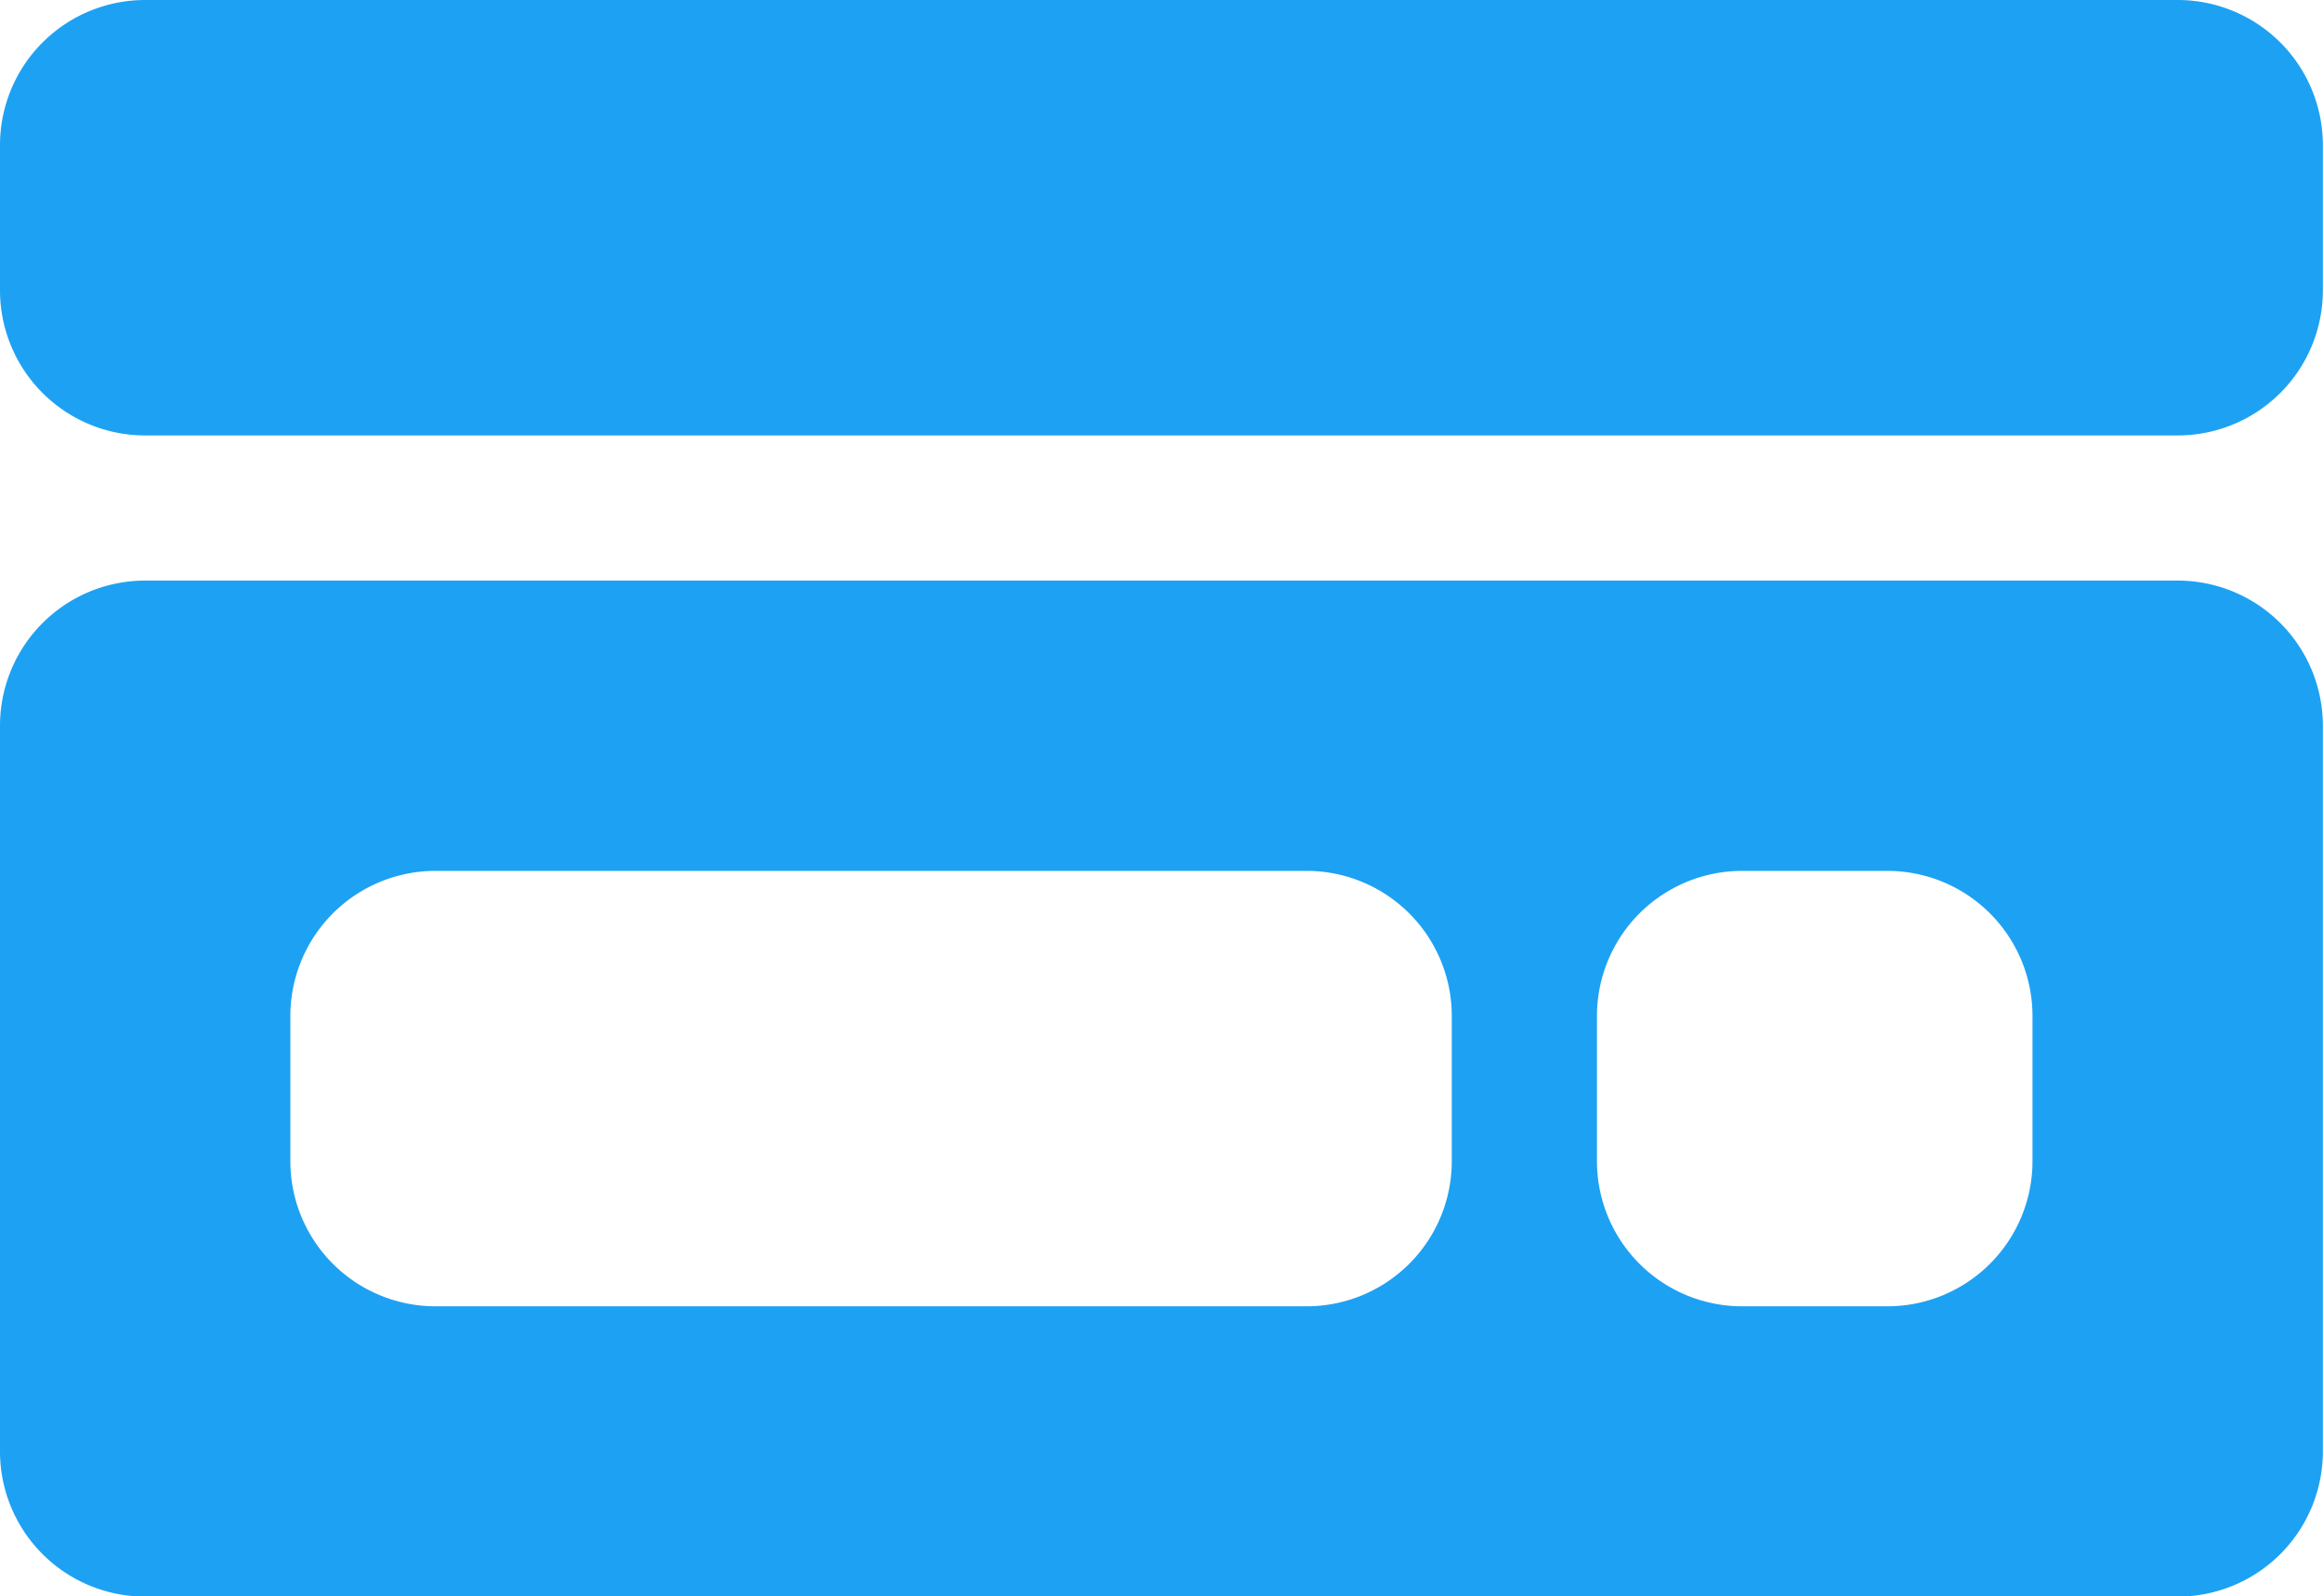 <svg xmlns="http://www.w3.org/2000/svg" width="16.001" height="10.999" viewBox="0 0 16.001 10.999">
  <path id="Union_2" data-name="Union 2" d="M-572-1847a1,1,0,0,1-1-1v-5a1,1,0,0,1,1-1h14a1,1,0,0,1,1,1v5a1,1,0,0,1-1,1Zm10-4v1a1,1,0,0,0,1,1h1a1,1,0,0,0,1-1v-1a1,1,0,0,0-1-1h-1A1,1,0,0,0-562-1851Zm-9,0v1a1,1,0,0,0,1,1h6a1,1,0,0,0,1-1v-1a1,1,0,0,0-1-1h-6A1,1,0,0,0-571-1851Zm-1-4a1,1,0,0,1-1-1v-1a1,1,0,0,1,1-1h14a1,1,0,0,1,1,1v1a1,1,0,0,1-1,1Z" transform="translate(573 1858)" fill="#1da1f3"/>
</svg>
